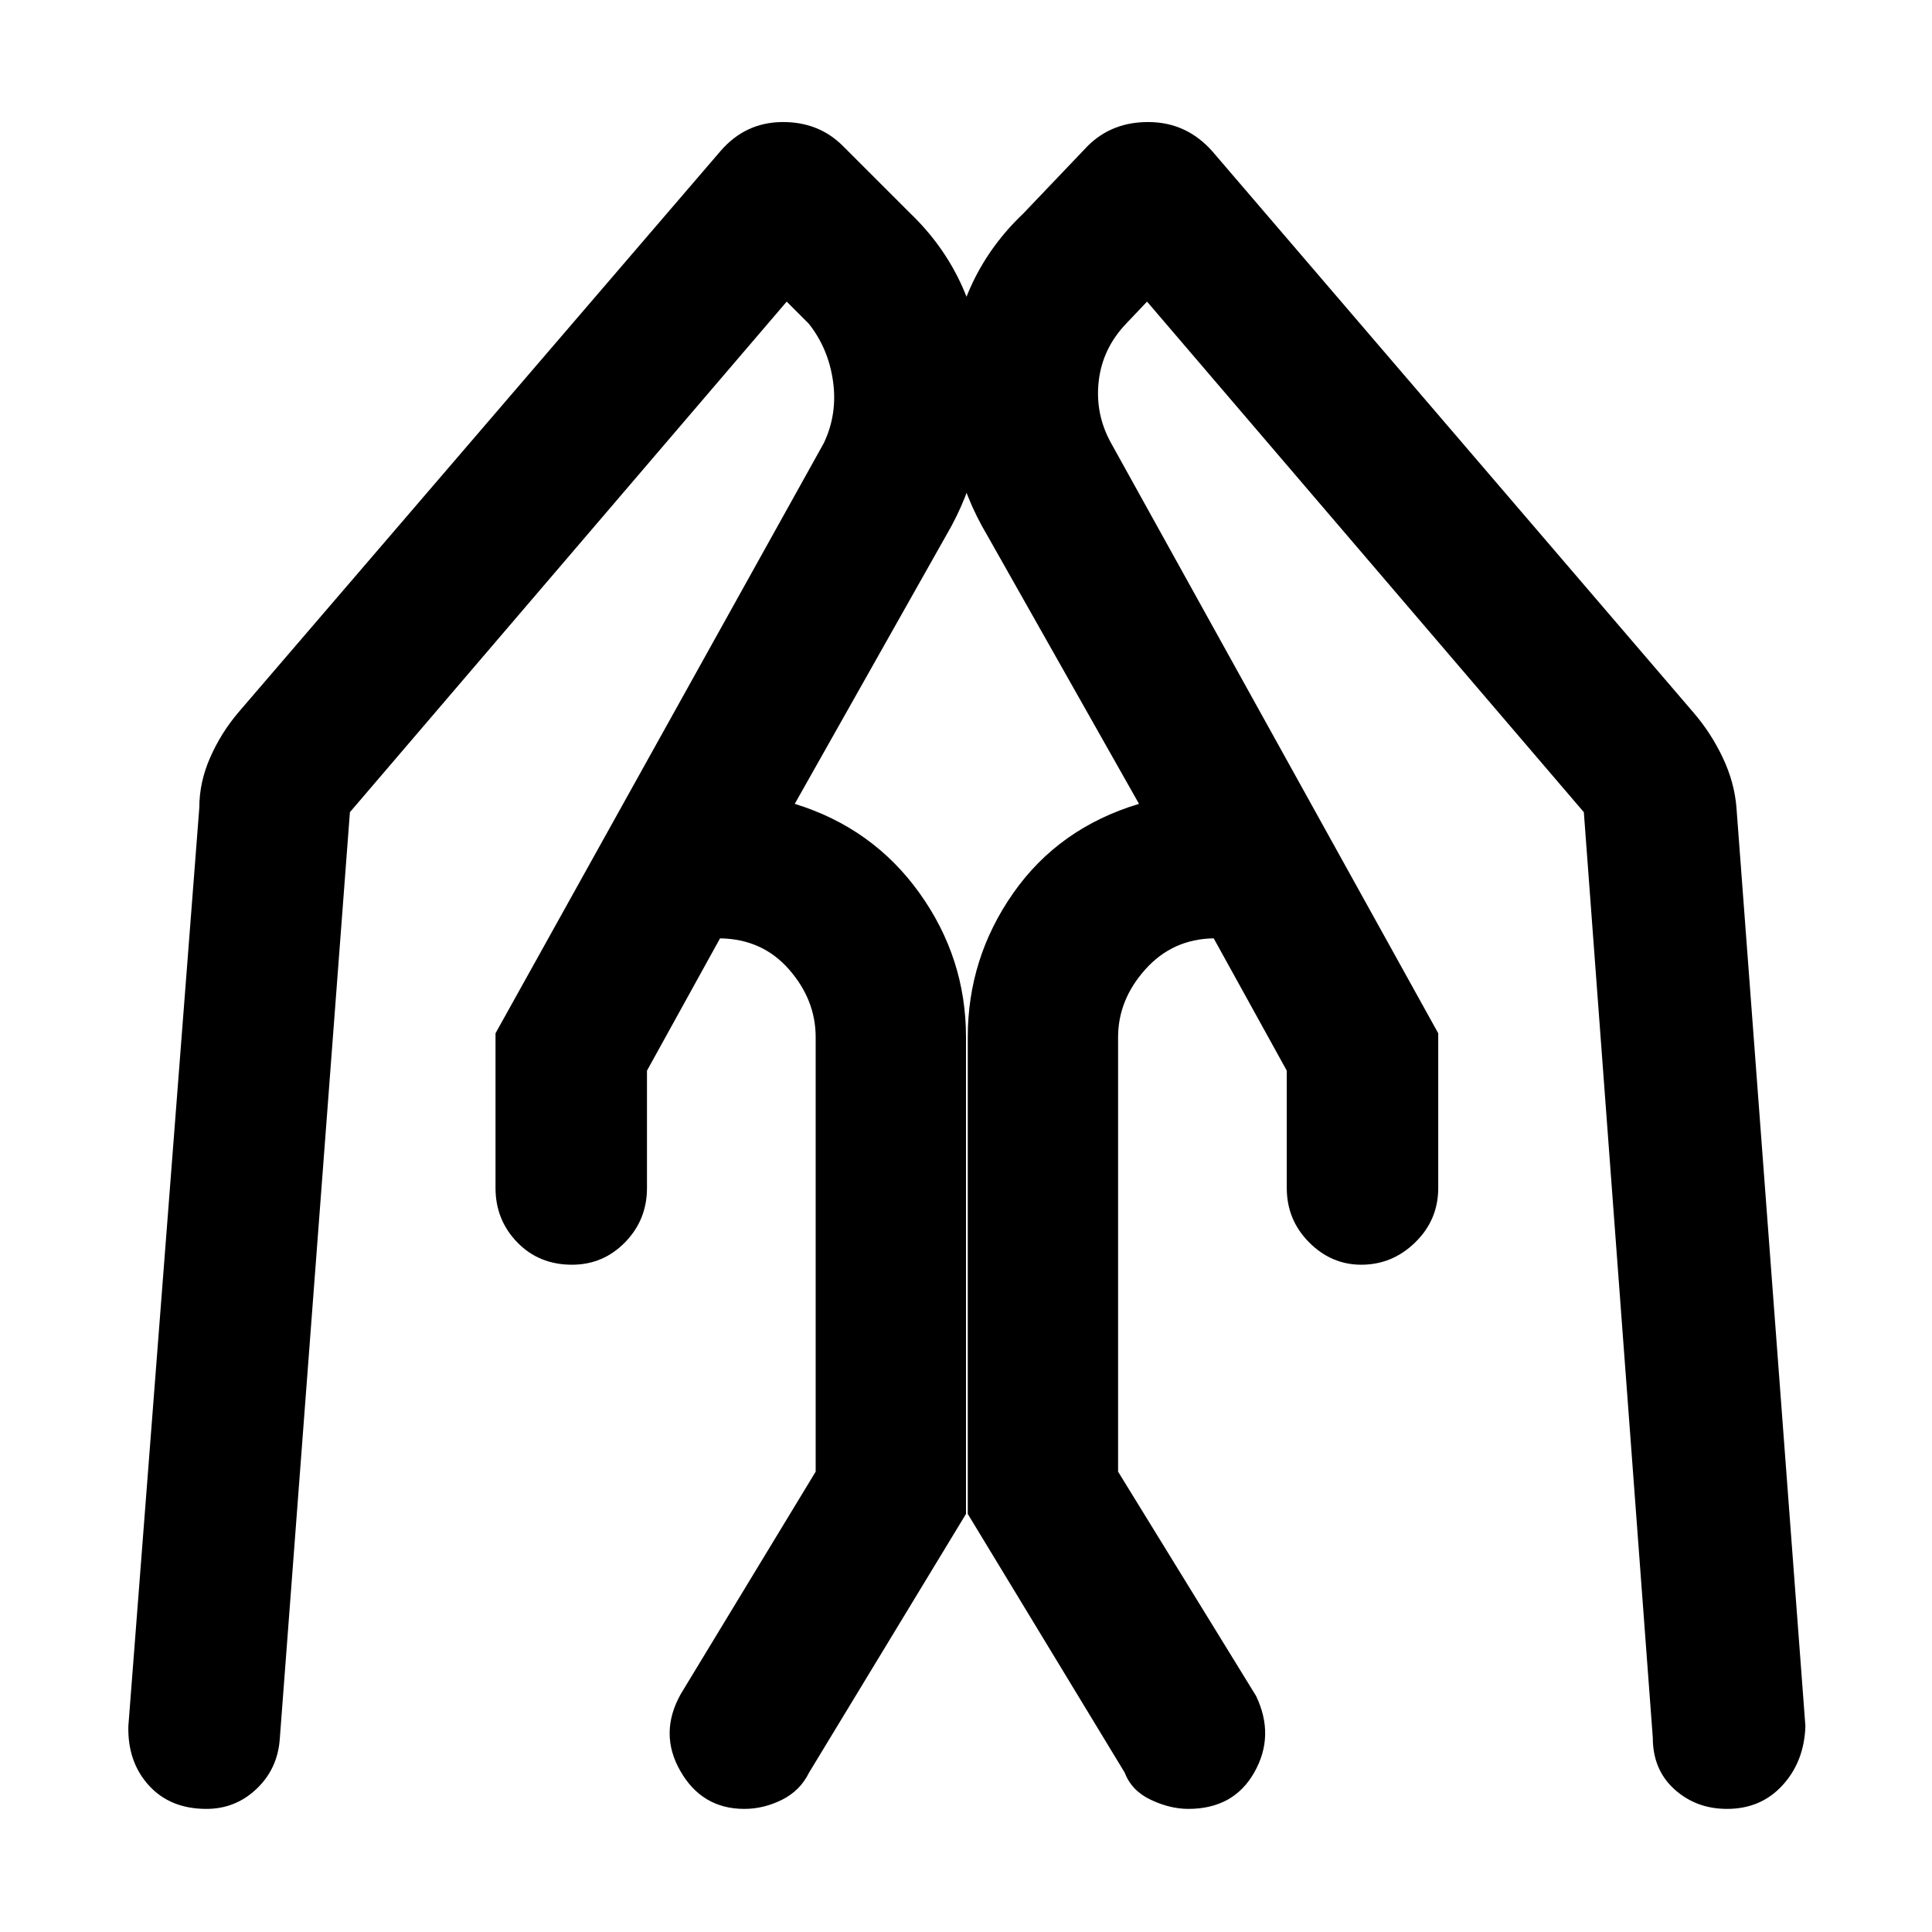 <svg xmlns="http://www.w3.org/2000/svg" height="48" viewBox="0 -960 960 960" width="48"><path d="M714.65-446.57v76.87q0 15.85-11.39 26.99-11.39 11.14-26.85 11.14-14.89 0-25.95-11.14-11.07-11.14-11.07-26.99V-428l-36.3-65.74q-20.47.31-34 15.44-13.52 15.13-13.52 33.69v215.87l68.56 111.44q9.44 19.69-.83 37.91-10.26 18.22-32.84 18.22-9.03 0-18.59-4.5-9.57-4.5-13-13.5l-78-128.57v-236.87q0-39.35 22.63-71.65 22.63-32.31 62.46-44.31l-75.31-133.25q-22.82-38.31-18.54-83.94 4.28-45.63 36.28-76.07l32.04-33.6q12.14-12.14 30.68-11.92 18.54.22 31.24 14.48l239.22 279.04q8.62 10.01 14.44 22.27t6.82 24.82l34.26 456.44q-.57 17.56-11.32 29.34-10.75 11.79-27.61 11.79-15.33 0-26.12-9.72-10.78-9.72-10.78-25.69L787-556.43l-217.04-253.7-10.44 11q-11.74 12.34-13.58 28.6-1.85 16.27 6.15 30.7l162.56 293.26Zm-468.43 0 163.13-293.26q6.87-14.43 4.58-30.7-2.28-16.26-12.02-28.6l-11-11-217.04 253.7-34.83 460.26q-1 15-11.5 25t-24.97 10q-18 0-28.61-11.67Q63.35-84.5 63.78-102.3l35.26-456.44q0-12.56 5.35-24.76 5.35-12.2 13.91-22.33l239.66-279.04q12.26-14.26 30.52-14.48 18.26-.22 30.39 11.92l33.61 33.6q31.56 30.44 35.85 76.07 4.28 45.63-18.26 83.94l-75.16 133.25q38.83 12 61.96 44.31Q480-483.96 480-444.61v236.87L402-79.17q-4.43 9-13.5 13.5t-18.65 4.5q-20.99 0-31.77-18.79-10.78-18.78.22-38.34l67-110.44v-215.87q0-18.56-13.24-33.69-13.24-15.13-34.28-15.44L321.48-428v58.3q0 15.85-10.89 26.99-10.9 11.14-26.35 11.14-16.46 0-27.24-11.14-10.78-11.14-10.78-26.99v-76.87Z"/></svg>